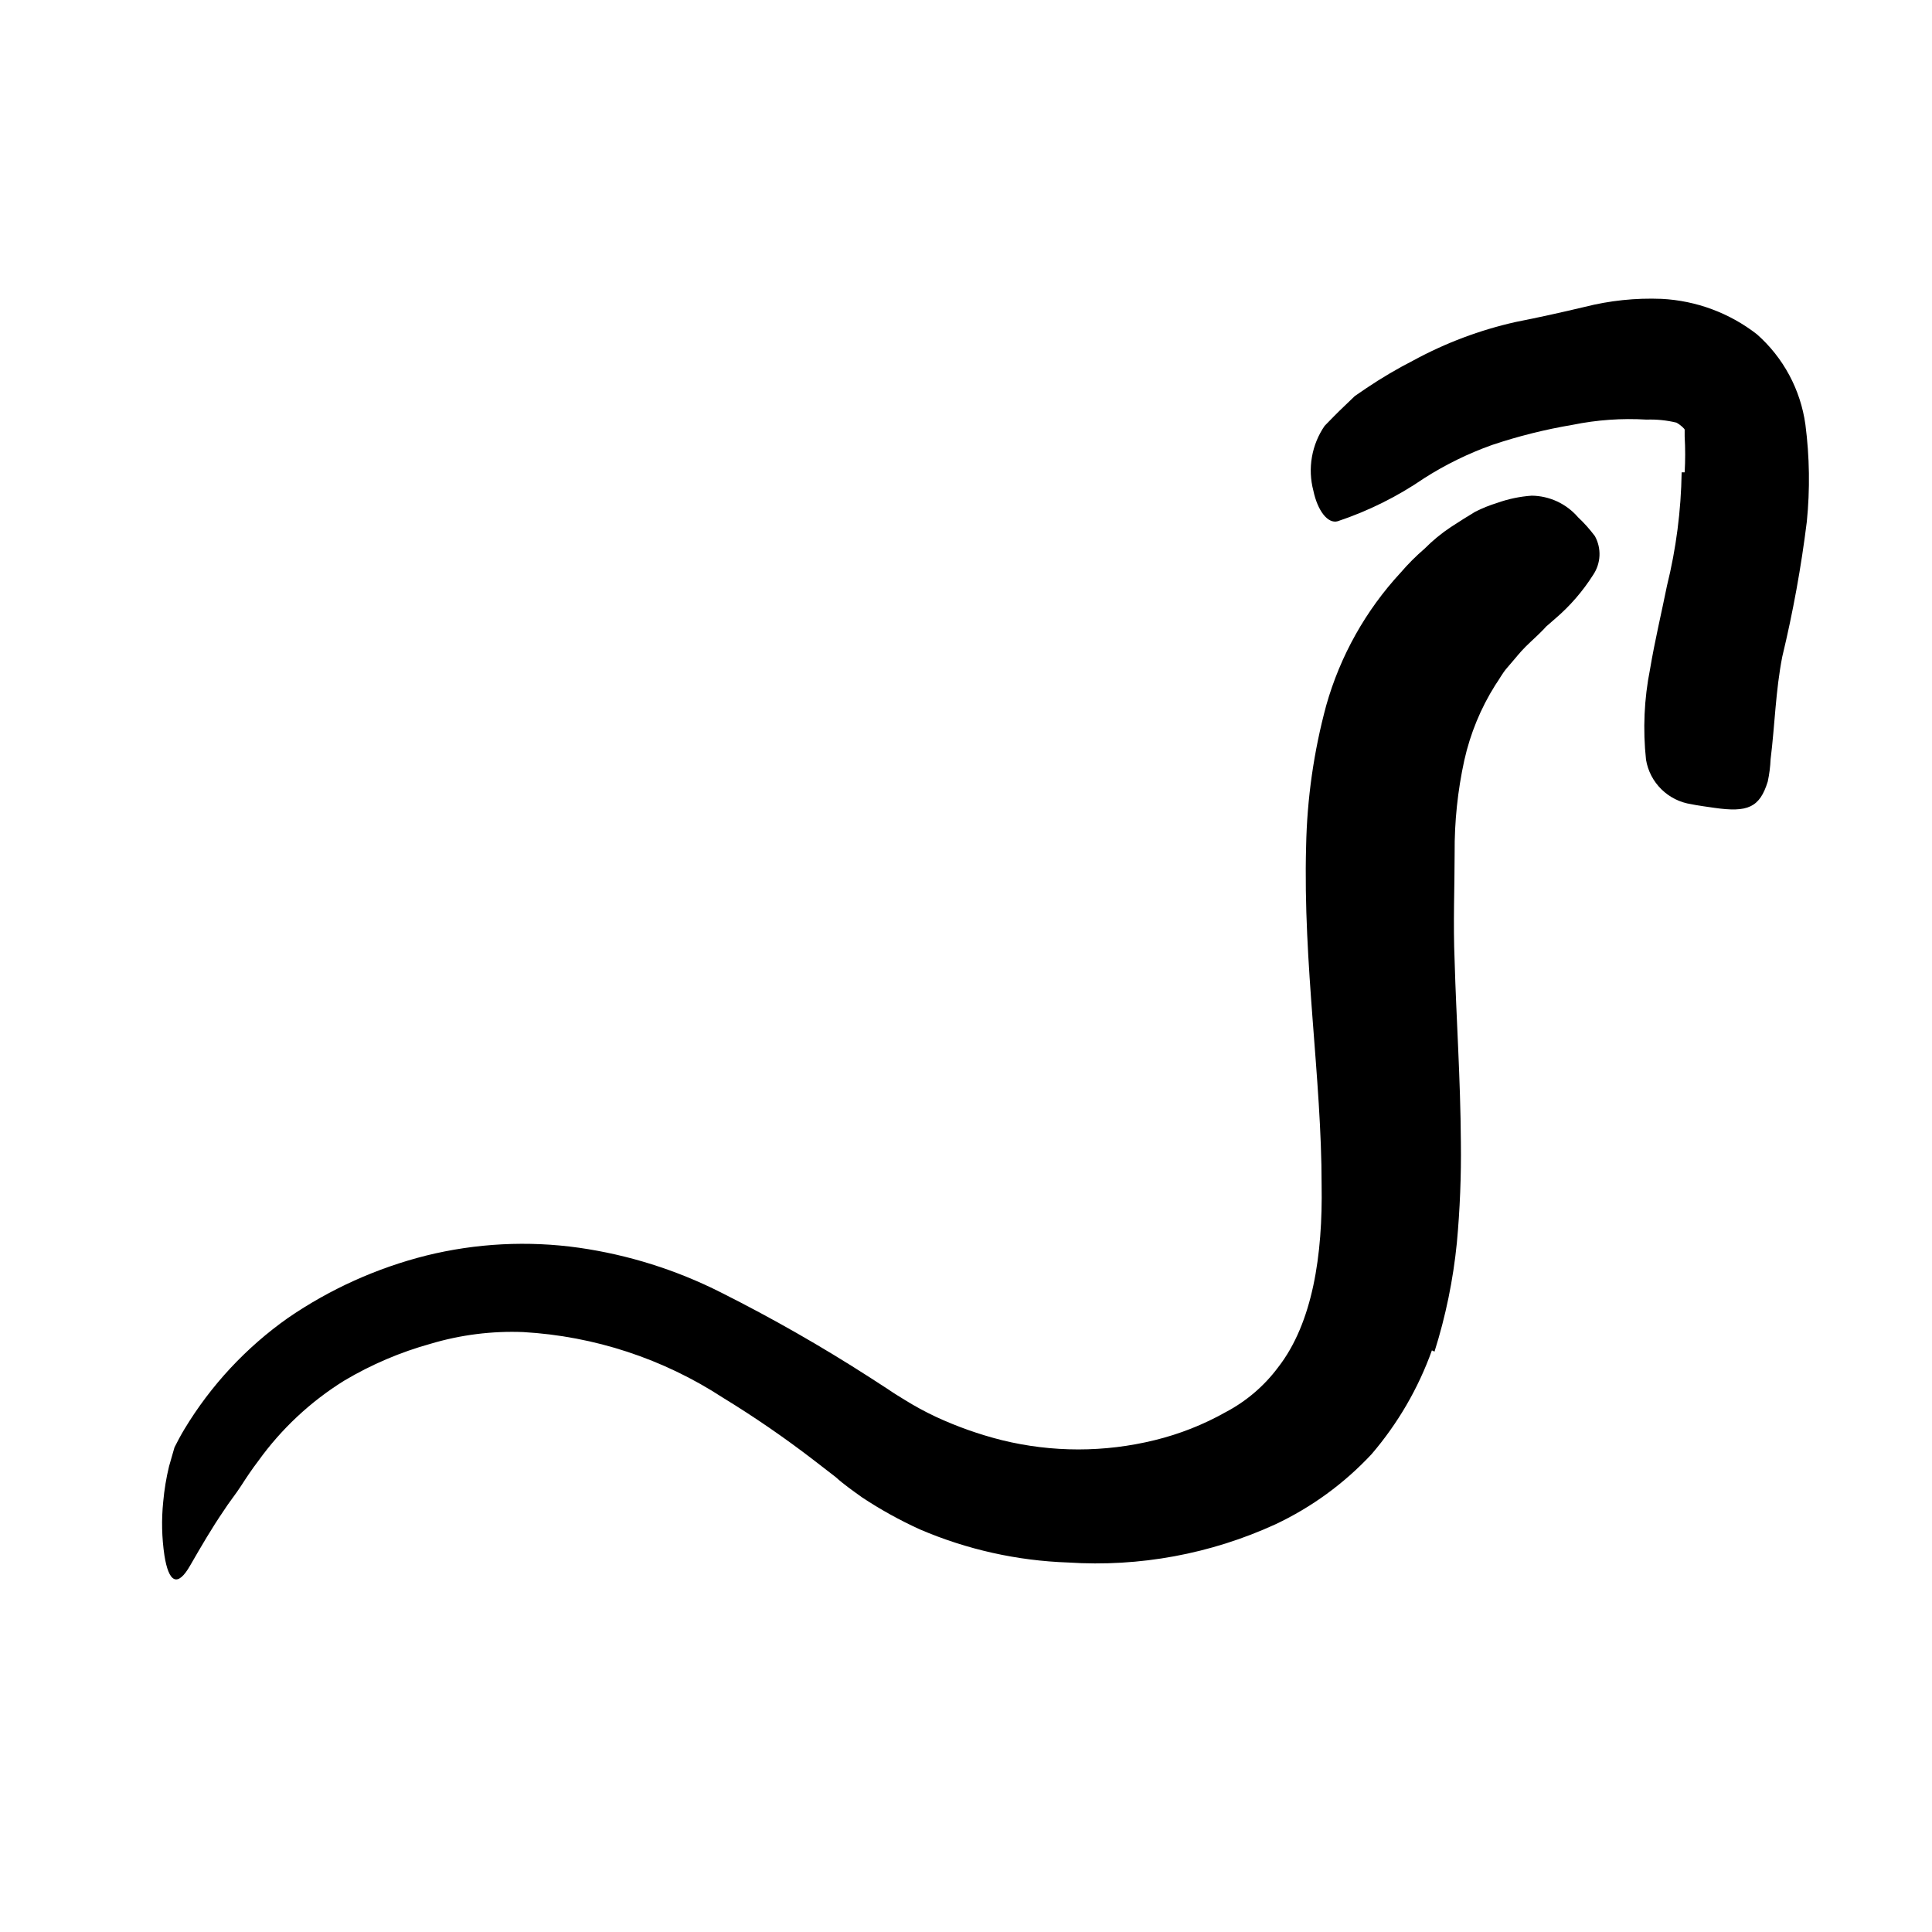 <svg width="96" height="96" viewBox="0 0 96 96" fill="none" xmlns="http://www.w3.org/2000/svg">
<path d="M71.15 67.1C70.473 68.989 69.456 70.737 68.15 72.26C66.795 73.712 65.176 74.893 63.38 75.74C60.157 77.218 56.618 77.871 53.08 77.64C50.546 77.554 48.051 76.998 45.72 76C44.716 75.544 43.749 75.009 42.83 74.4C42.4 74.09 41.9 73.74 41.53 73.4L40.43 72.55C38.983 71.437 37.478 70.402 35.92 69.45C32.955 67.516 29.535 66.392 26 66.19C24.445 66.129 22.891 66.325 21.4 66.77C19.895 67.187 18.453 67.802 17.11 68.6C15.434 69.639 13.98 70.998 12.83 72.6C12.53 72.99 12.25 73.41 11.98 73.83C11.71 74.25 11.38 74.65 11.1 75.09C10.52 75.94 9.99 76.85 9.46 77.77C8.81 78.92 8.38 78.61 8.17 77.29C8.039 76.406 8.019 75.509 8.11 74.62C8.163 74.027 8.26 73.439 8.4 72.86L8.67 71.92C8.82 71.62 8.98 71.32 9.16 71.02C10.477 68.835 12.234 66.949 14.32 65.48C16.403 64.053 18.722 63.007 21.17 62.39C23.655 61.775 26.235 61.642 28.77 62C31.225 62.352 33.606 63.101 35.82 64.22C38.364 65.497 40.837 66.909 43.23 68.45L44.11 69.02C44.4 69.22 44.71 69.41 44.94 69.55C45.437 69.859 45.951 70.14 46.48 70.39C47.541 70.883 48.645 71.275 49.78 71.56C52.276 72.175 54.884 72.175 57.38 71.56C58.611 71.259 59.796 70.792 60.9 70.17C61.926 69.631 62.818 68.869 63.51 67.94C65.23 65.73 65.73 62.35 65.67 58.87C65.67 53.57 64.74 47.94 64.9 42.05C64.946 39.685 65.282 37.334 65.9 35.05C66.595 32.589 67.863 30.327 69.6 28.45C69.966 28.024 70.364 27.626 70.79 27.26C71.186 26.86 71.622 26.502 72.09 26.19C72.52 25.91 72.93 25.65 73.3 25.43C73.651 25.253 74.015 25.106 74.39 24.99C74.944 24.792 75.523 24.671 76.11 24.63C76.547 24.635 76.979 24.733 77.375 24.917C77.772 25.102 78.125 25.369 78.41 25.7C78.717 25.988 78.998 26.303 79.25 26.64C79.414 26.939 79.493 27.277 79.477 27.618C79.461 27.958 79.351 28.288 79.16 28.57C78.647 29.378 78.017 30.107 77.29 30.73L76.83 31.13C76.7 31.28 76.56 31.41 76.42 31.55C76.28 31.69 75.85 32.07 75.6 32.35C75.35 32.63 75.13 32.91 74.89 33.18C74.65 33.45 74.5 33.76 74.3 34.04C73.576 35.189 73.056 36.454 72.76 37.78C72.43 39.291 72.269 40.834 72.28 42.38C72.28 44.06 72.2 45.87 72.28 47.76C72.36 50.6 72.57 53.58 72.59 56.76C72.611 58.429 72.544 60.098 72.39 61.76C72.207 63.593 71.835 65.403 71.28 67.16L71.15 67.1Z" fill="currentColor"/>
<path d="M83.71 23.47C83.744 22.877 83.744 22.283 83.71 21.69C83.71 21.59 83.71 21.58 83.71 21.5C83.71 21.42 83.71 21.39 83.71 21.35C83.71 21.31 83.52 21.12 83.3 21C82.816 20.883 82.318 20.832 81.82 20.85C80.587 20.775 79.35 20.863 78.14 21.11C76.782 21.338 75.445 21.672 74.14 22.11C72.958 22.532 71.828 23.085 70.77 23.76C69.443 24.67 67.996 25.39 66.47 25.9C65.98 26.04 65.47 25.38 65.26 24.38C65.116 23.835 65.092 23.265 65.189 22.709C65.285 22.153 65.501 21.625 65.82 21.16C66.14 20.83 66.47 20.49 66.82 20.16L67.32 19.68L67.89 19.29C68.642 18.784 69.423 18.323 70.23 17.91C71.827 17.041 73.536 16.398 75.31 16C76.43 15.78 77.56 15.53 78.74 15.25C79.987 14.934 81.274 14.799 82.56 14.85C84.283 14.937 85.938 15.551 87.3 16.61C88.615 17.77 89.47 19.363 89.71 21.1C89.917 22.699 89.941 24.316 89.78 25.92C89.5 28.178 89.093 30.418 88.56 32.63C88.23 34.31 88.19 36.04 87.98 37.73C87.964 38.1 87.917 38.468 87.84 38.83C87.44 40.13 86.84 40.38 85.18 40.14C84.8 40.08 84.41 40.04 84.04 39.96C83.48 39.877 82.96 39.618 82.556 39.221C82.151 38.824 81.883 38.309 81.79 37.75C81.628 36.249 81.695 34.731 81.99 33.25C82.23 31.82 82.56 30.45 82.83 29.11C83.286 27.264 83.531 25.372 83.56 23.47H83.71Z" fill="currentColor"/>
</svg>
